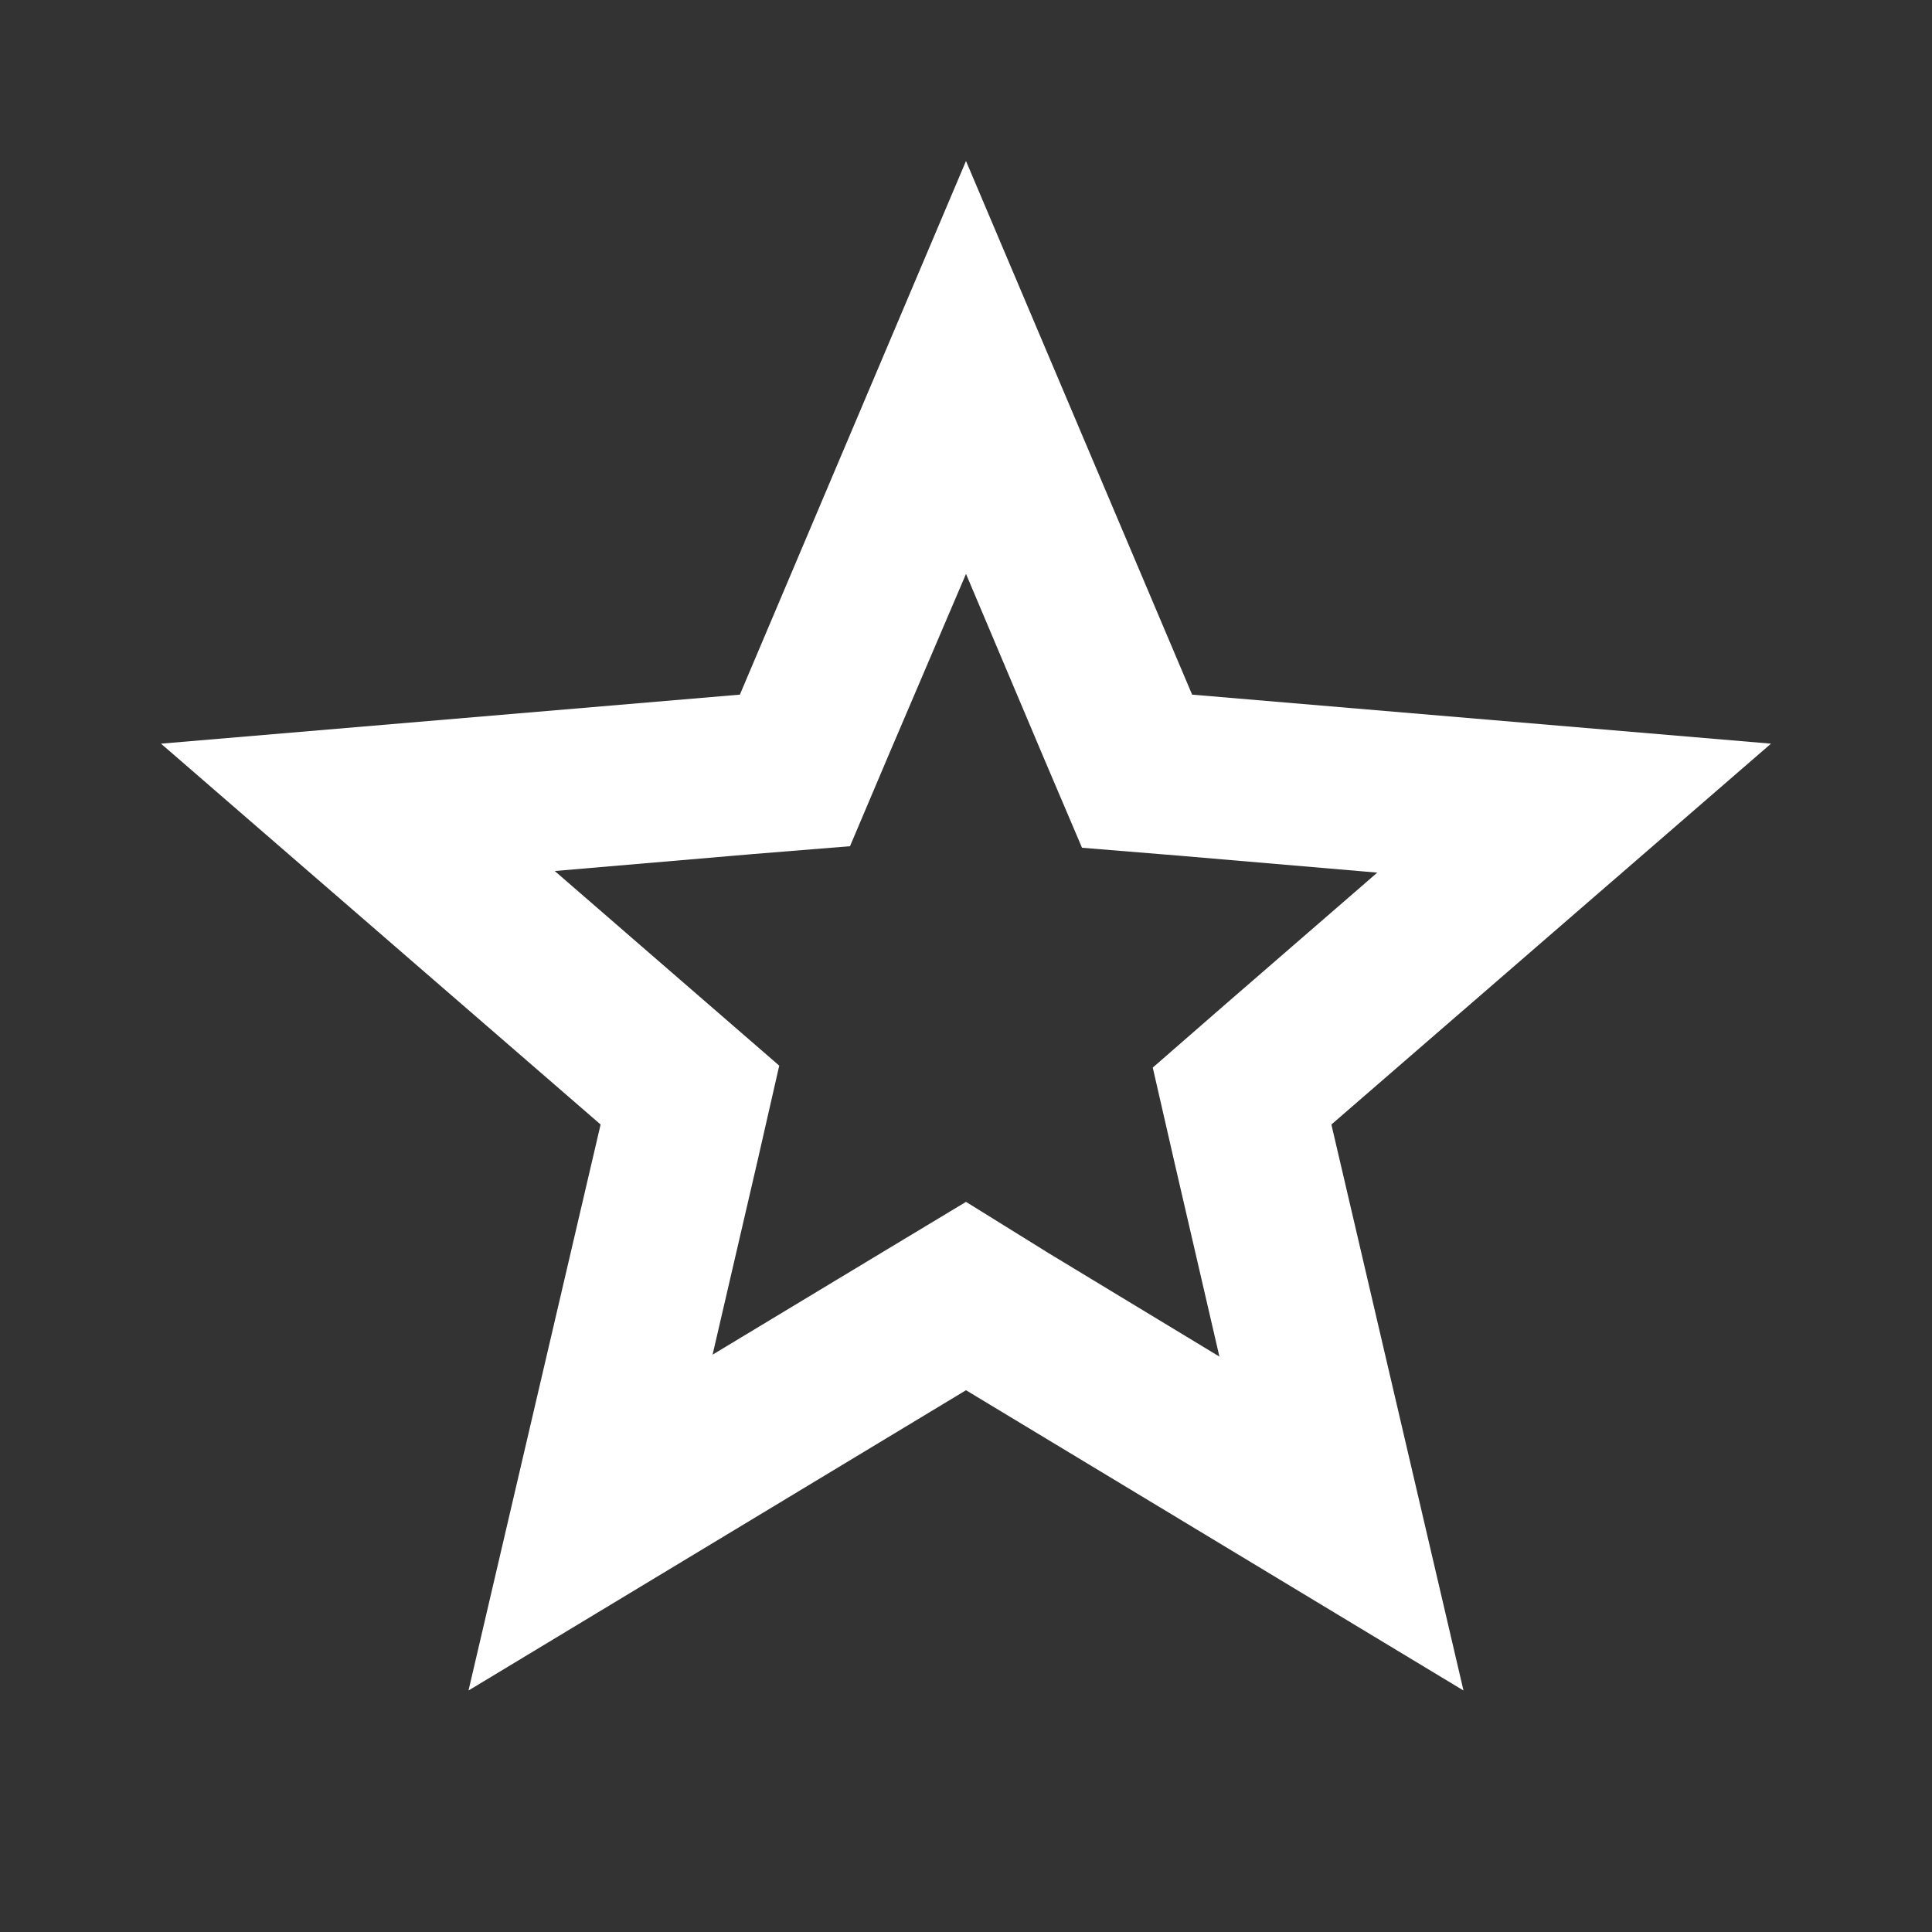 
<svg xmlns="http://www.w3.org/2000/svg" xmlns:xlink="http://www.w3.org/1999/xlink" width="24" height="24" viewBox="0 0 24 24">
<rect x="0" y="0" width="24" height="24" fill="#333333" stroke="none"/>
<path fill-rule="nonzero" fill="rgb(100%, 100%, 100%)" fill-opacity="1" d="M 12 7.129 L 12.969 9.422 L 13.441 10.531 L 14.641 10.629 L 17.109 10.84 L 15.23 12.469 L 14.32 13.262 L 14.59 14.441 L 15.148 16.852 L 13.031 15.57 L 12 14.93 L 10.969 15.551 L 8.852 16.828 L 9.41 14.422 L 9.68 13.238 L 8.77 12.449 L 6.891 10.82 L 9.359 10.609 L 10.559 10.512 L 11.031 9.398 L 12 7.129 M 12 2 L 9.191 8.629 L 2 9.238 L 7.461 13.969 L 5.82 21 L 12 17.27 L 18.18 21 L 16.539 13.969 L 22 9.238 L 14.809 8.629 Z M 12 2 "/>
</svg>
